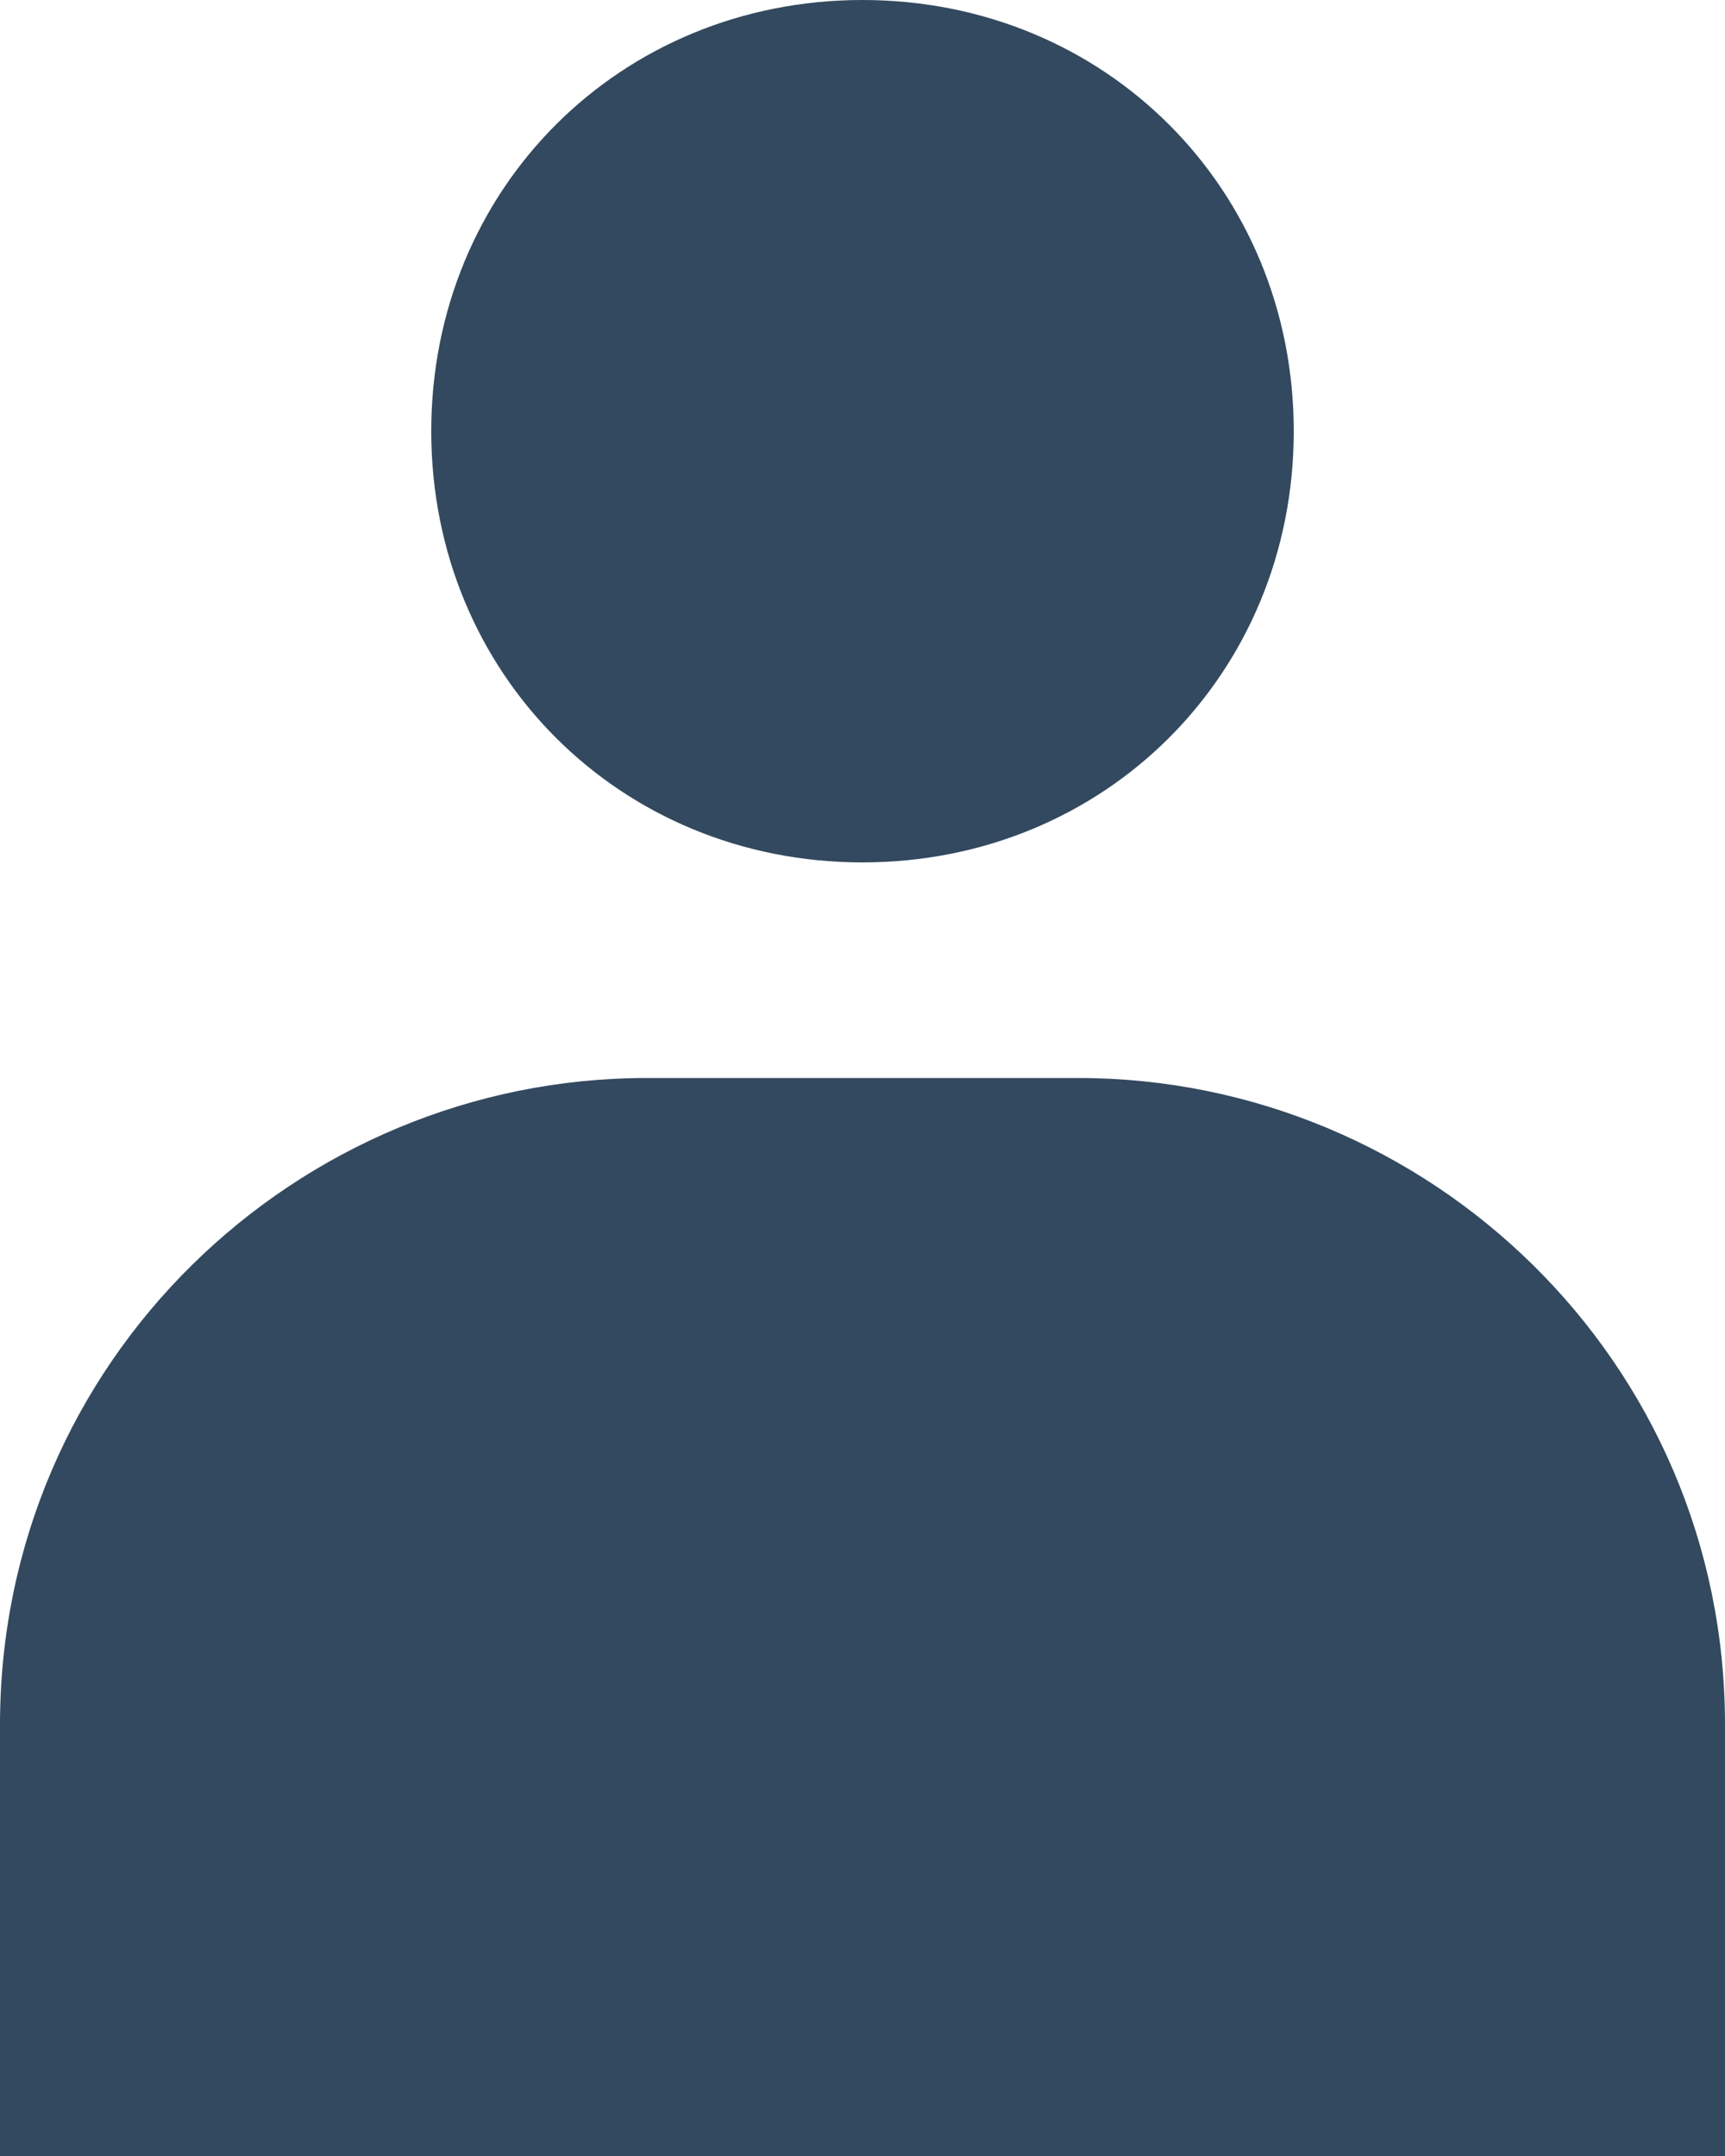 <svg xmlns="http://www.w3.org/2000/svg" width="128" height="160" viewBox="0 0 128 160"><title>User</title><desc></desc><g fill="none"><g fill="#33495F"><path d="M64 64C82 64 96 50 96 32 96 14 82 0 64 0 46 0 32 14 32 32 32 50 46 64 64 64L64 64ZM80 80L48 80C22 80 0 101 0 128L0 160 128 160 128 128C128 101 106 80 80 80L80 80Z"/></g></g></svg>